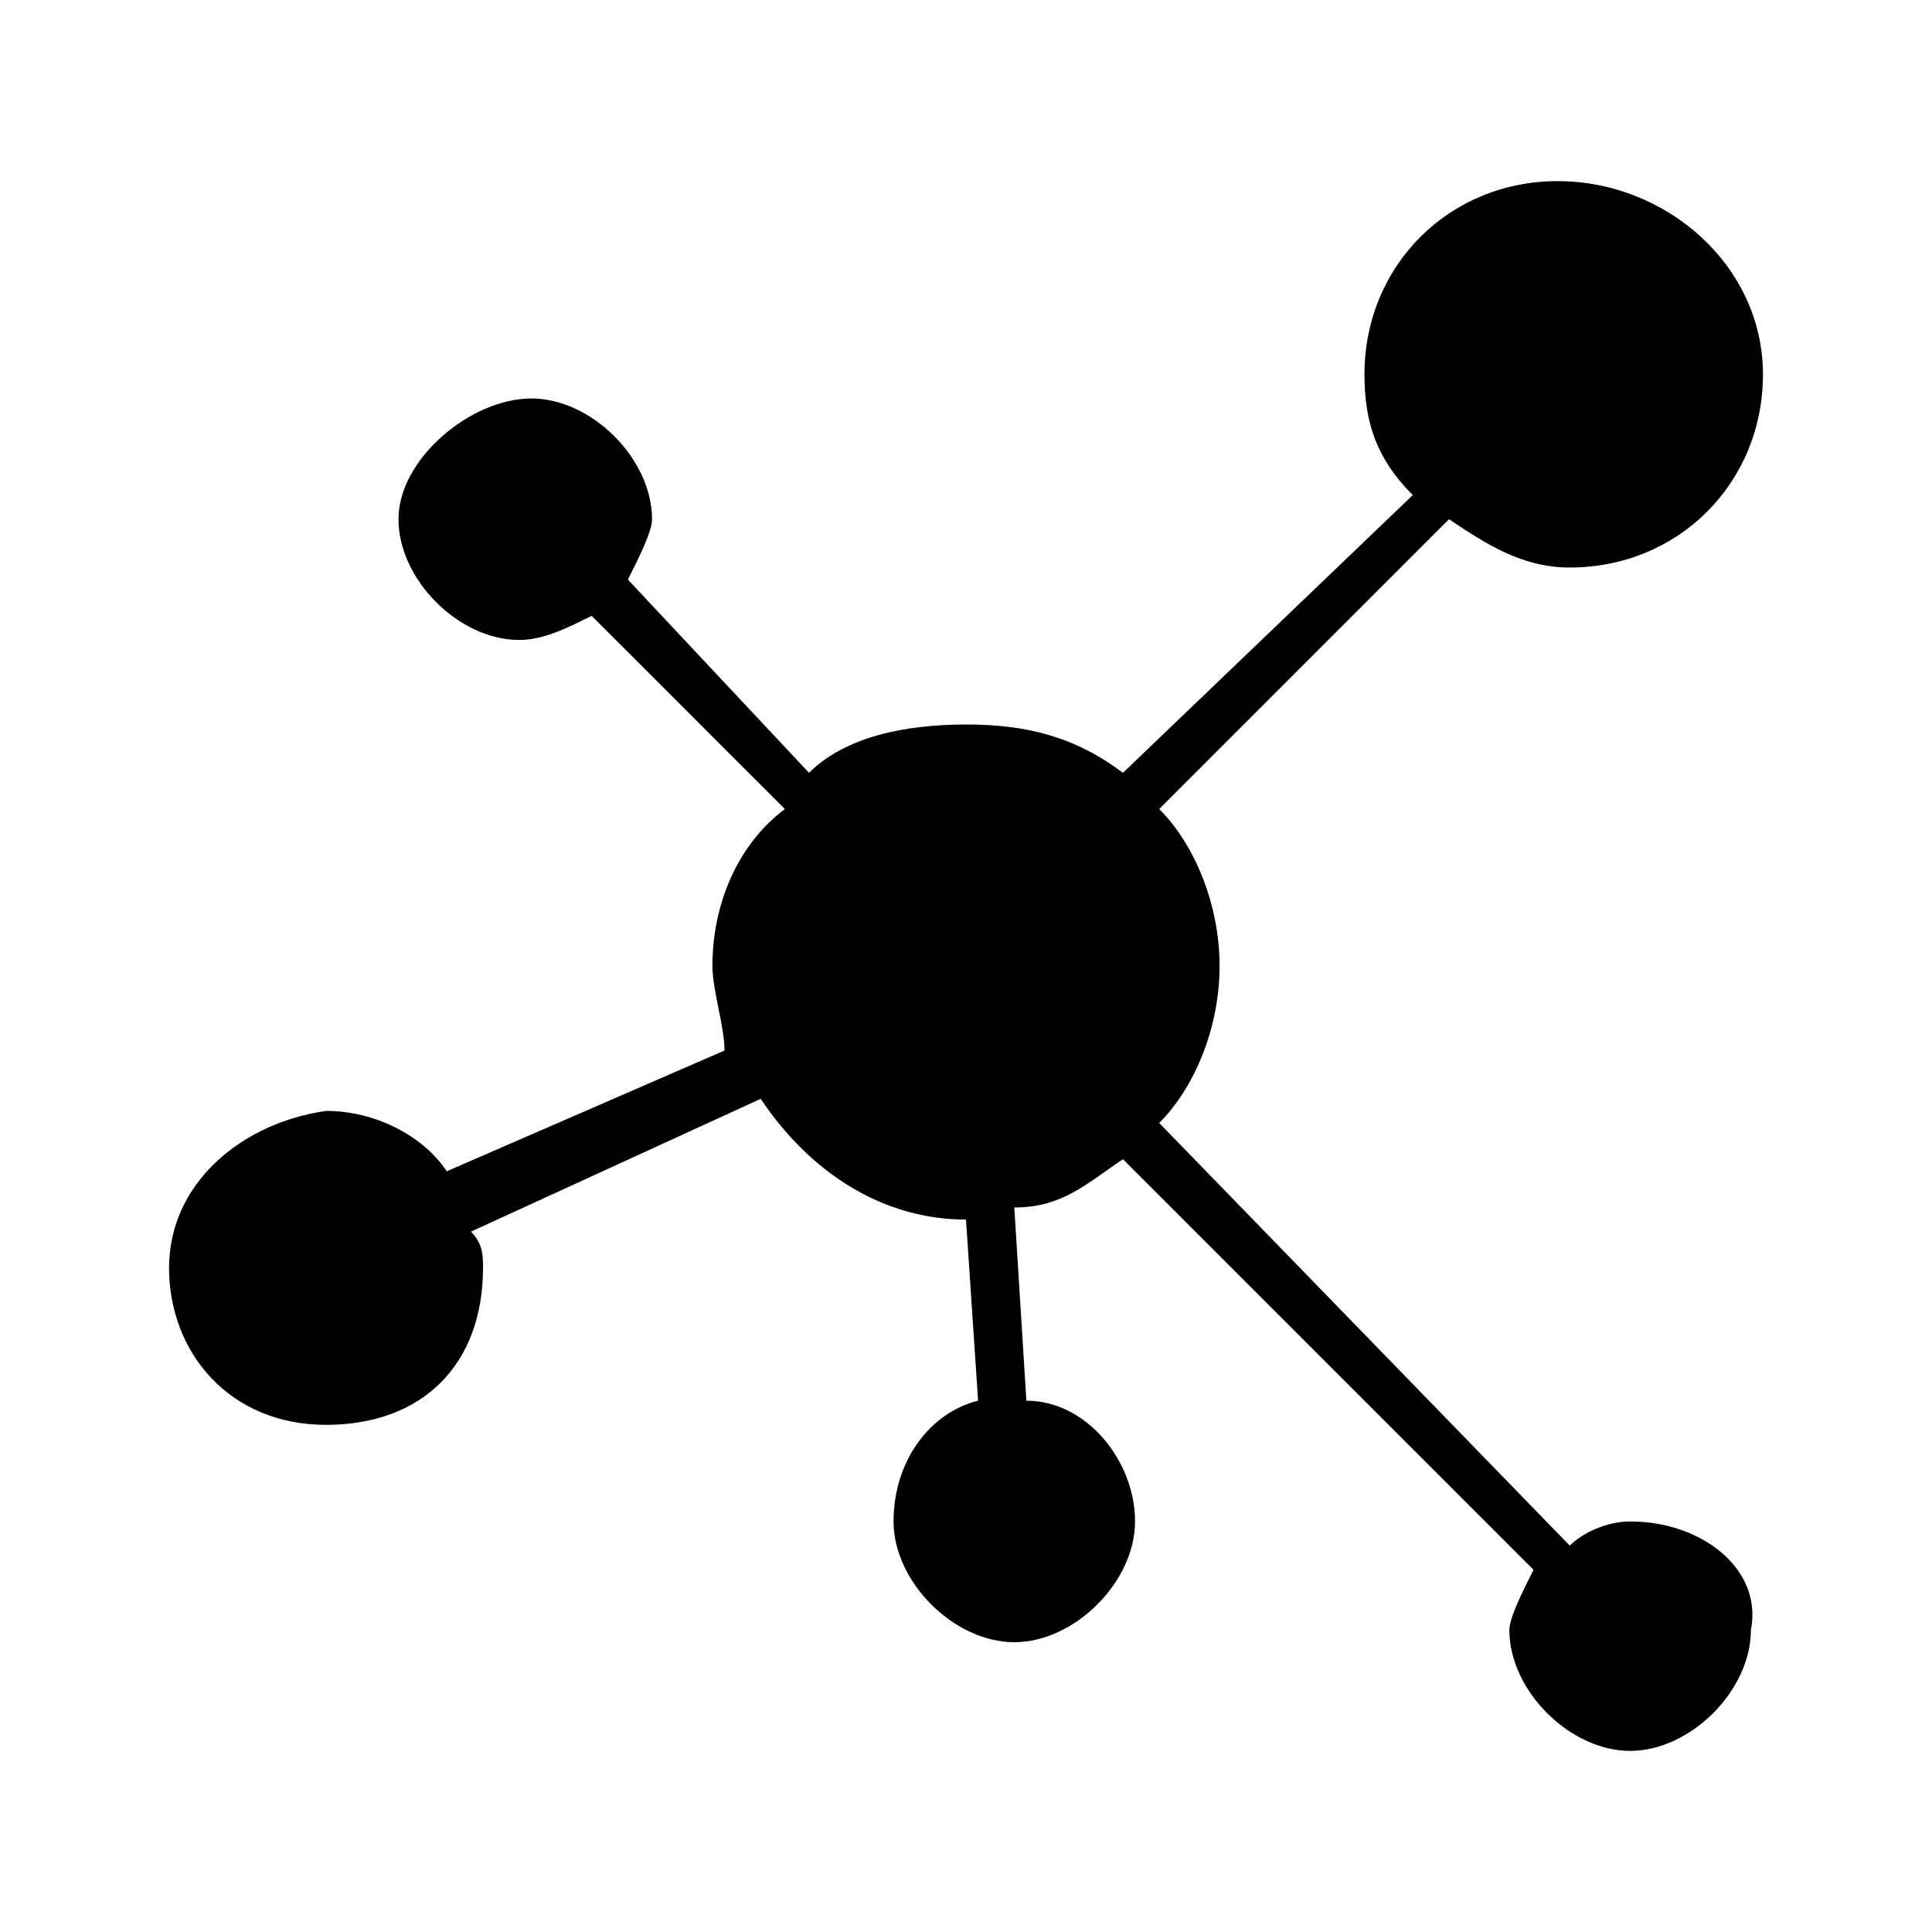 <svg xmlns="http://www.w3.org/2000/svg" width="16" height="16" viewBox="0 0 16 16"><path d="M13.5 12.6c-.2 0-.4.1-.5.2l-3.4-3.5c.3-.3.5-.8.5-1.3s-.2-1-.5-1.3l2.4-2.4c.3.2.6.4 1 .4.9 0 1.6-.7 1.6-1.6s-.8-1.6-1.7-1.6c-.9 0-1.6.7-1.6 1.6 0 .4.1.7.4 1l-2.4 2.3c-.4-.3-.8-.4-1.3-.4s-1 .1-1.3.4l-1.5-1.6c.1-.2.2-.4.2-.5 0-.5-.5-1-1-1s-1.1.5-1.1 1 .5 1 1 1c.2 0 .4-.1.6-.2l1.6 1.6c-.4.3-.6.8-.6 1.3 0 .2.1.5.1.7l-2.3 1c-.2-.3-.6-.5-1-.5-.7.1-1.3.6-1.3 1.3 0 .7.5 1.3 1.3 1.3s1.3-.5 1.3-1.3c0-.1 0-.2-.1-.3l2.4-1.1c.4.6 1 1 1.7 1l.1 1.5c-.4.1-.7.5-.7 1s.5 1 1 1 1-.5 1-1-.4-1-.9-1l-.1-1.6c.4 0 .6-.2.9-.4l3.4 3.4c-.1.2-.2.4-.2.5 0 .5.5 1 1 1s1-.5 1-1c.1-.5-.4-.9-1-.9z"/></svg>